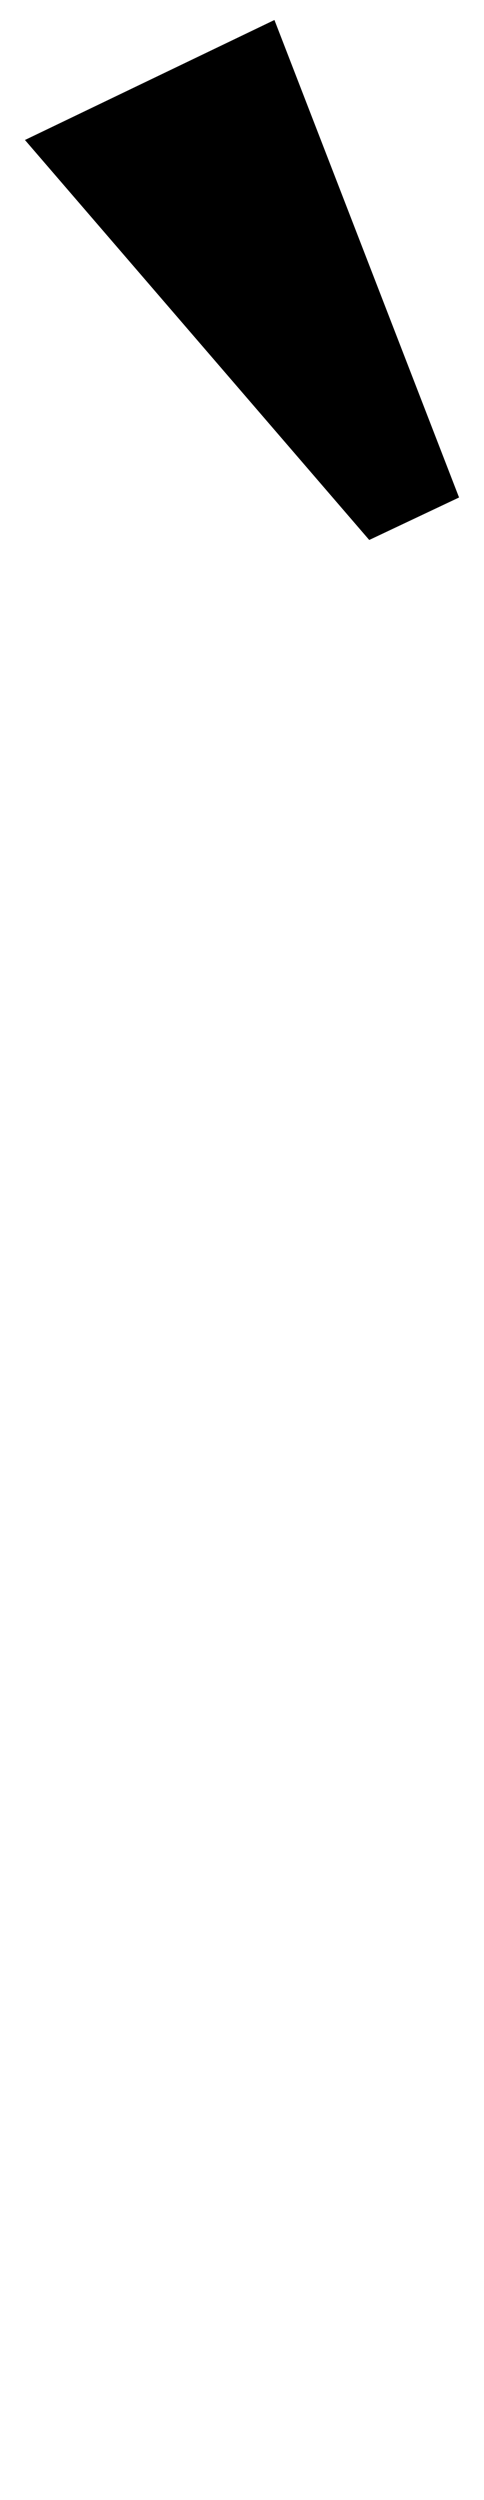 <?xml version="1.0" standalone="no"?>
<!DOCTYPE svg PUBLIC "-//W3C//DTD SVG 1.1//EN" "http://www.w3.org/Graphics/SVG/1.1/DTD/svg11.dtd" >
<svg xmlns="http://www.w3.org/2000/svg" xmlns:xlink="http://www.w3.org/1999/xlink" version="1.1" viewBox="-143 0 194 1000">
  <g transform="matrix(1 0 0 -1 0 800)">
   <path fill="currentColor"
d="M-133 744l100 48l74 -191l-36 -17z" />
  </g>

</svg>
